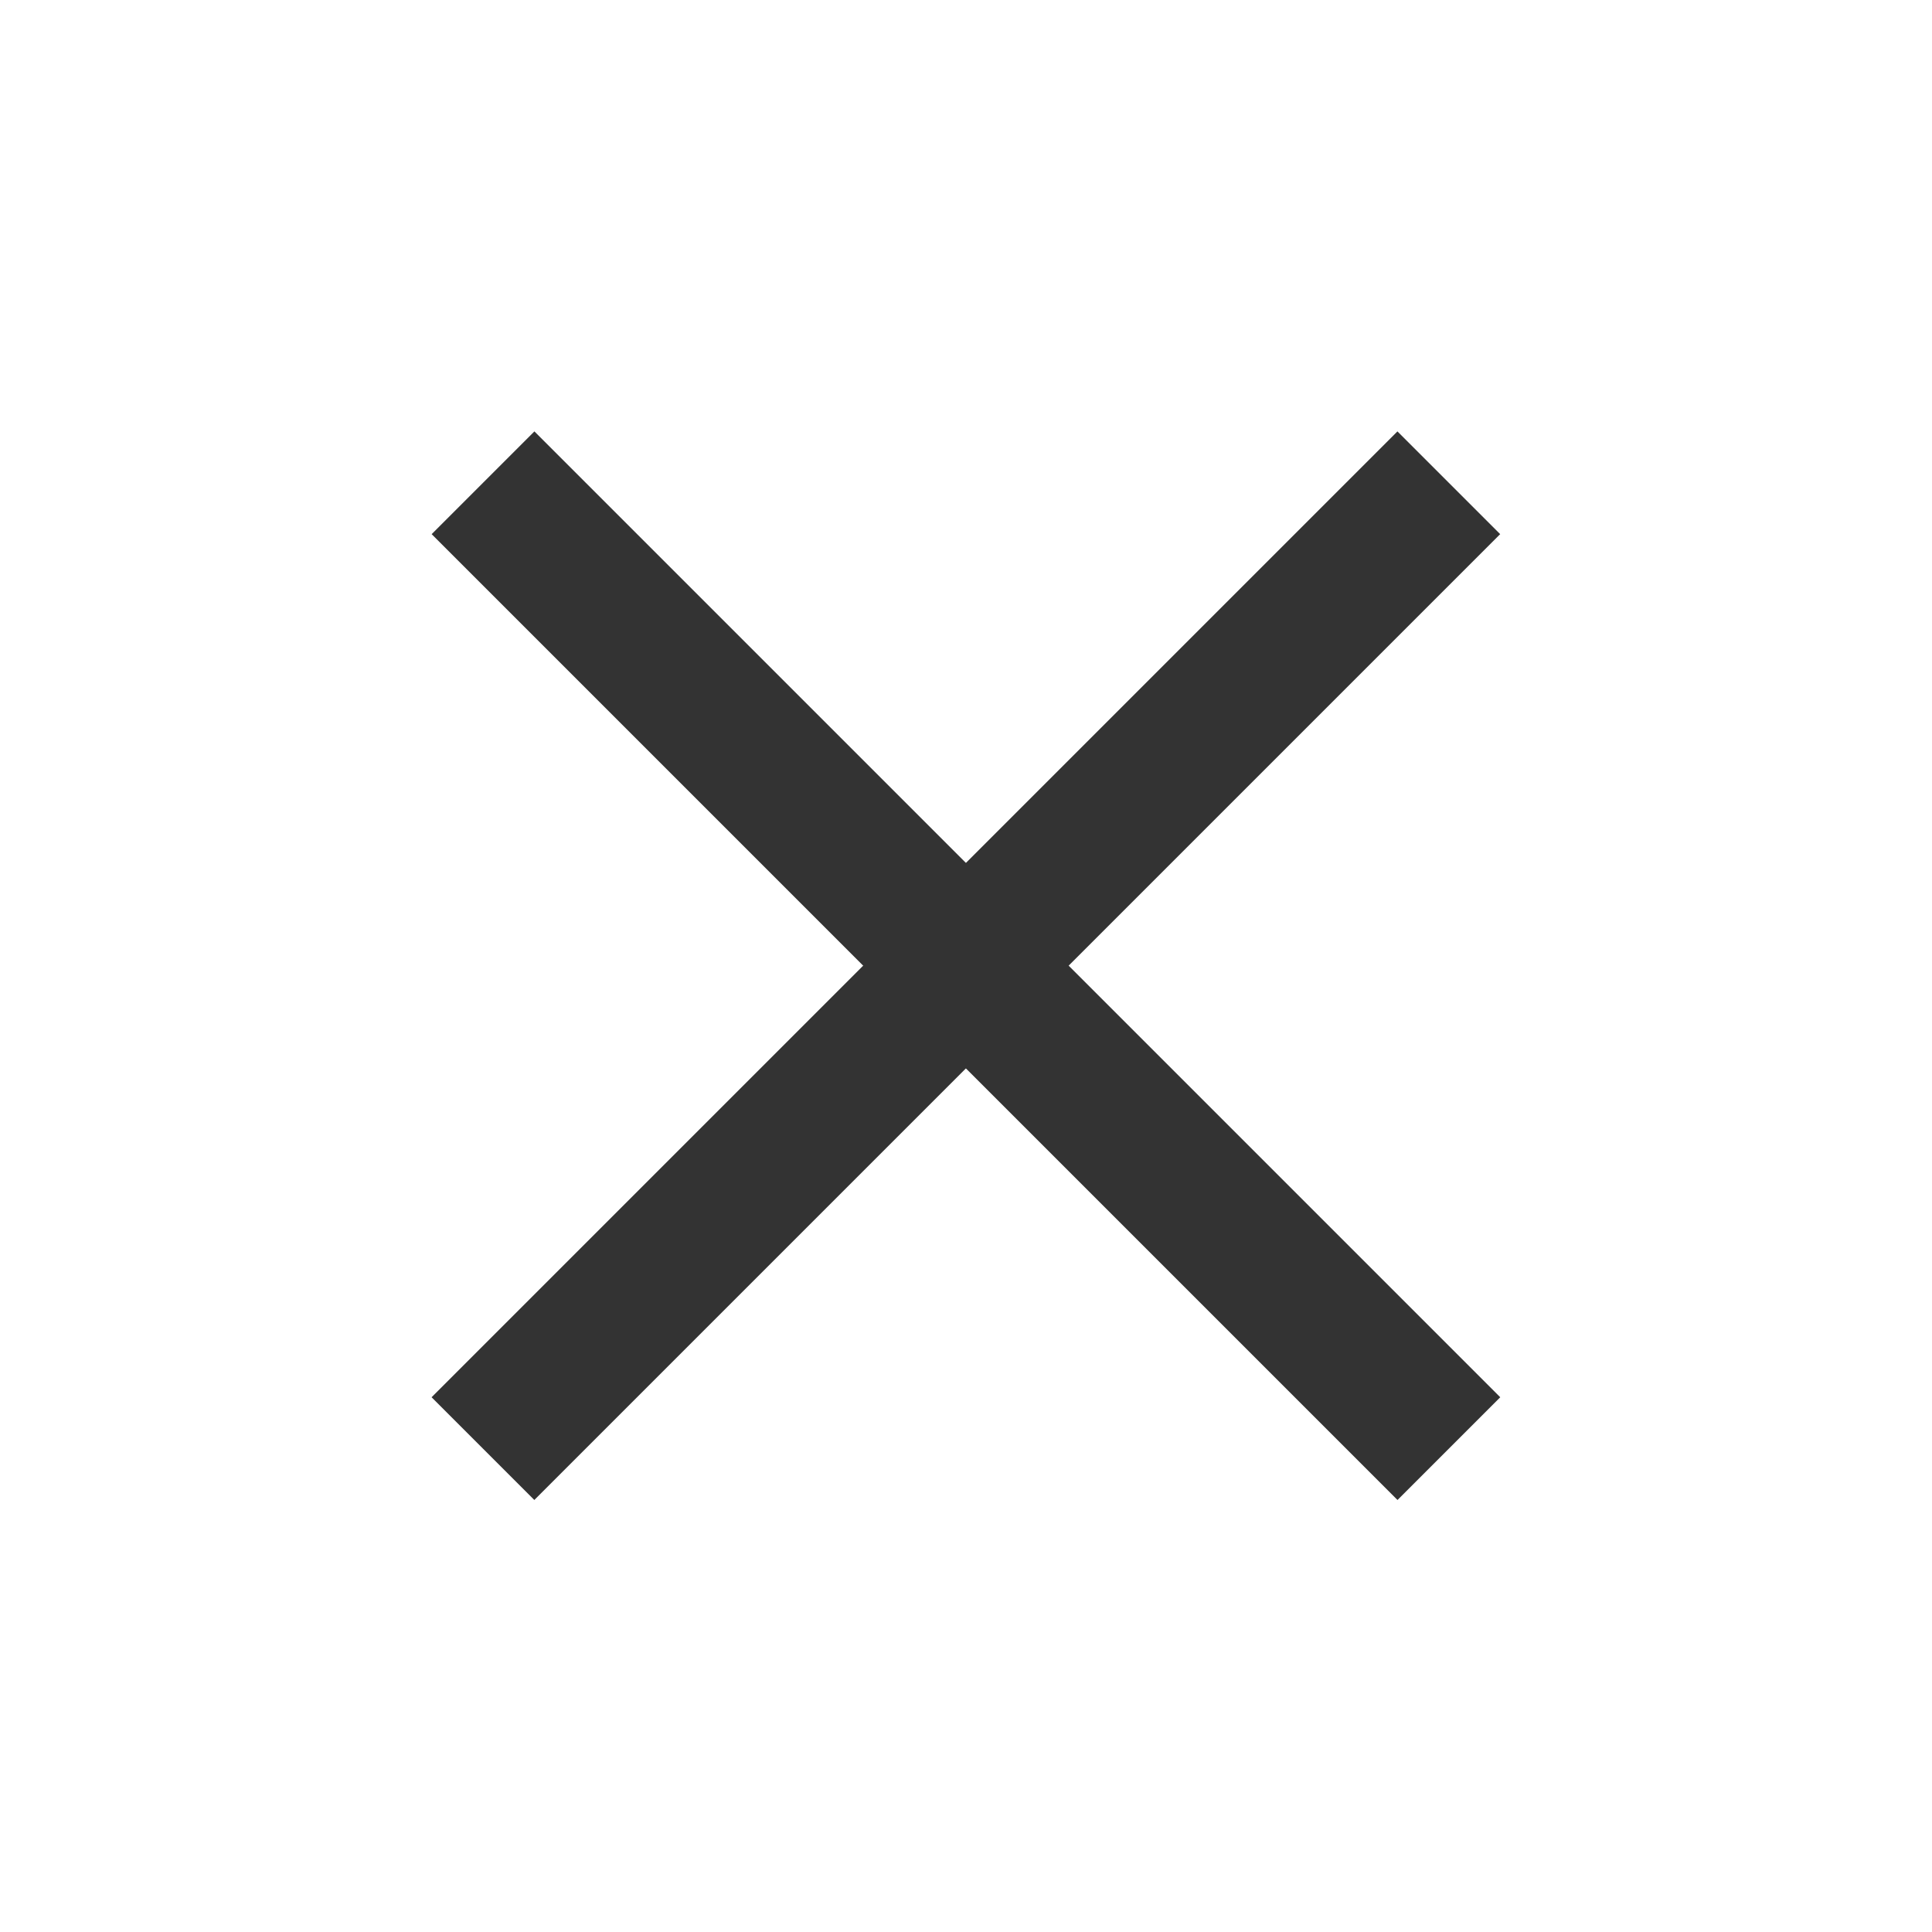 <svg xmlns="http://www.w3.org/2000/svg" xmlns:xlink="http://www.w3.org/1999/xlink" fill="none" version="1.1" width="19.942" height="19.942" viewBox="0 0 19.942 19.942"><g transform="matrix(0.707,0.707,-0.707,0.707,3.67,-6.741)"><g><path d="M15.522,0.311L15.522,1.061L15.522,13.662L15.522,14.412L17.022,14.412L17.022,13.662L17.022,1.061L17.022,0.311L15.522,0.311Z" fill-rule="evenodd" fill="#333333" fill-opacity="1"/></g><g><path d="M9.222,8.111L9.972,8.111L22.573,8.111L23.323,8.111L23.323,6.611L22.573,6.611L9.972,6.611L9.222,6.611L9.222,8.111Z" fill-rule="evenodd" fill="#333333" fill-opacity="1"/></g></g></svg>